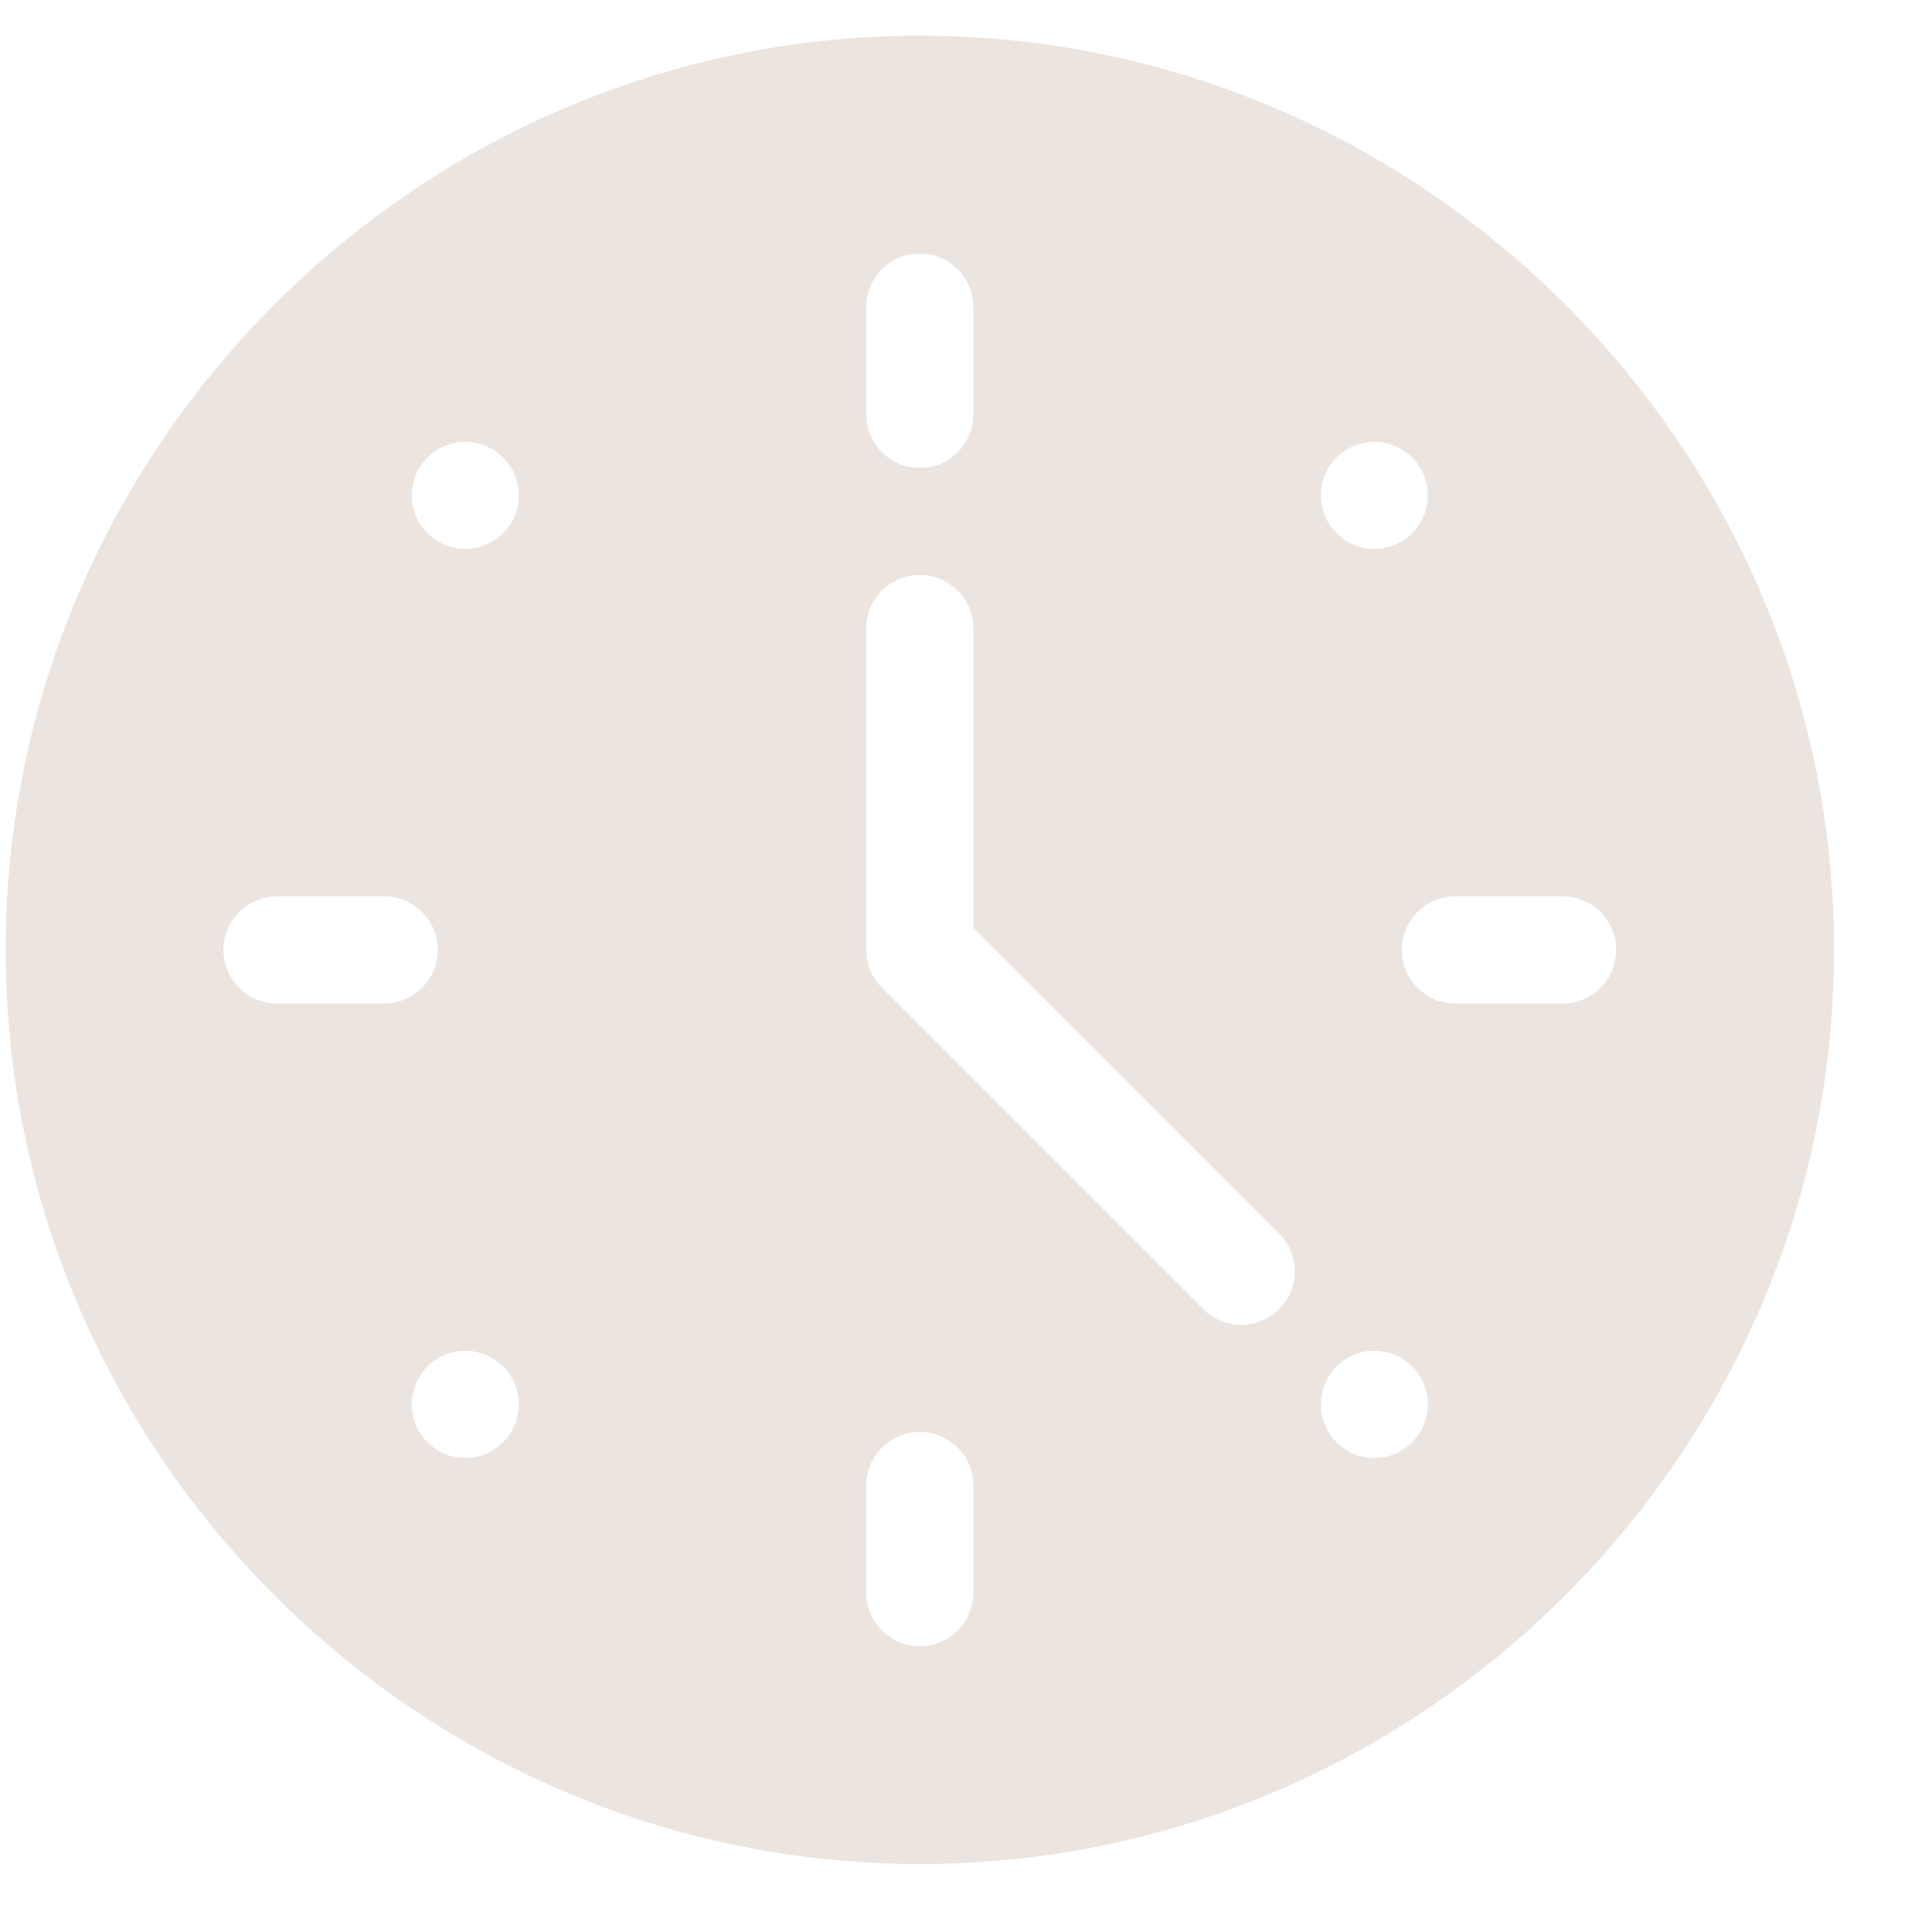 <svg width="17" height="17" viewBox="0 0 17 17" fill="none" xmlns="http://www.w3.org/2000/svg">
<path d="M8.094 0.314C3.675 0.314 0.05 3.94 0.05 8.358C0.05 12.777 3.675 16.402 8.094 16.402C12.512 16.402 16.138 12.777 16.138 8.358C16.138 3.94 12.512 0.314 8.094 0.314ZM11.76 4.026C11.944 3.842 12.242 3.842 12.426 4.026C12.61 4.21 12.61 4.508 12.426 4.692C12.242 4.876 11.944 4.876 11.76 4.692C11.576 4.508 11.576 4.21 11.76 4.026ZM7.622 2.703C7.622 2.442 7.833 2.231 8.094 2.231C8.354 2.231 8.565 2.442 8.565 2.703V3.645C8.565 3.906 8.354 4.117 8.094 4.117C7.833 4.117 7.622 3.906 7.622 3.645V2.703ZM2.438 8.83C2.177 8.83 1.966 8.619 1.966 8.358C1.966 8.098 2.177 7.887 2.438 7.887H3.38C3.641 7.887 3.852 8.098 3.852 8.358C3.852 8.619 3.641 8.83 3.38 8.83H2.438ZM4.427 12.691C4.243 12.875 3.945 12.875 3.761 12.691C3.577 12.507 3.577 12.209 3.761 12.024C3.945 11.84 4.243 11.84 4.427 12.024C4.612 12.209 4.612 12.507 4.427 12.691ZM4.427 4.692C4.243 4.876 3.945 4.876 3.761 4.692C3.577 4.508 3.577 4.21 3.761 4.026C3.945 3.842 4.243 3.842 4.427 4.026C4.612 4.21 4.612 4.508 4.427 4.692ZM8.565 14.014C8.565 14.275 8.354 14.486 8.094 14.486C7.833 14.486 7.622 14.275 7.622 14.014V13.072C7.622 12.811 7.833 12.6 8.094 12.6C8.354 12.6 8.565 12.811 8.565 13.072V14.014ZM11.255 11.52C11.071 11.704 10.772 11.704 10.588 11.52L7.76 8.692C7.717 8.648 7.682 8.596 7.658 8.539C7.634 8.482 7.622 8.42 7.622 8.358V5.53C7.622 5.27 7.833 5.059 8.094 5.059C8.354 5.059 8.565 5.27 8.565 5.53V8.163L11.255 10.853C11.439 11.037 11.439 11.335 11.255 11.52ZM12.426 12.691C12.242 12.875 11.944 12.875 11.76 12.691C11.576 12.507 11.576 12.209 11.76 12.024C11.944 11.84 12.242 11.84 12.426 12.024C12.61 12.209 12.61 12.507 12.426 12.691ZM14.221 8.358C14.221 8.619 14.01 8.83 13.749 8.83H12.807C12.546 8.83 12.335 8.619 12.335 8.358C12.335 8.098 12.546 7.887 12.807 7.887H13.749C14.01 7.887 14.221 8.098 14.221 8.358Z" fill="#EBE4DF"/>
</svg>
